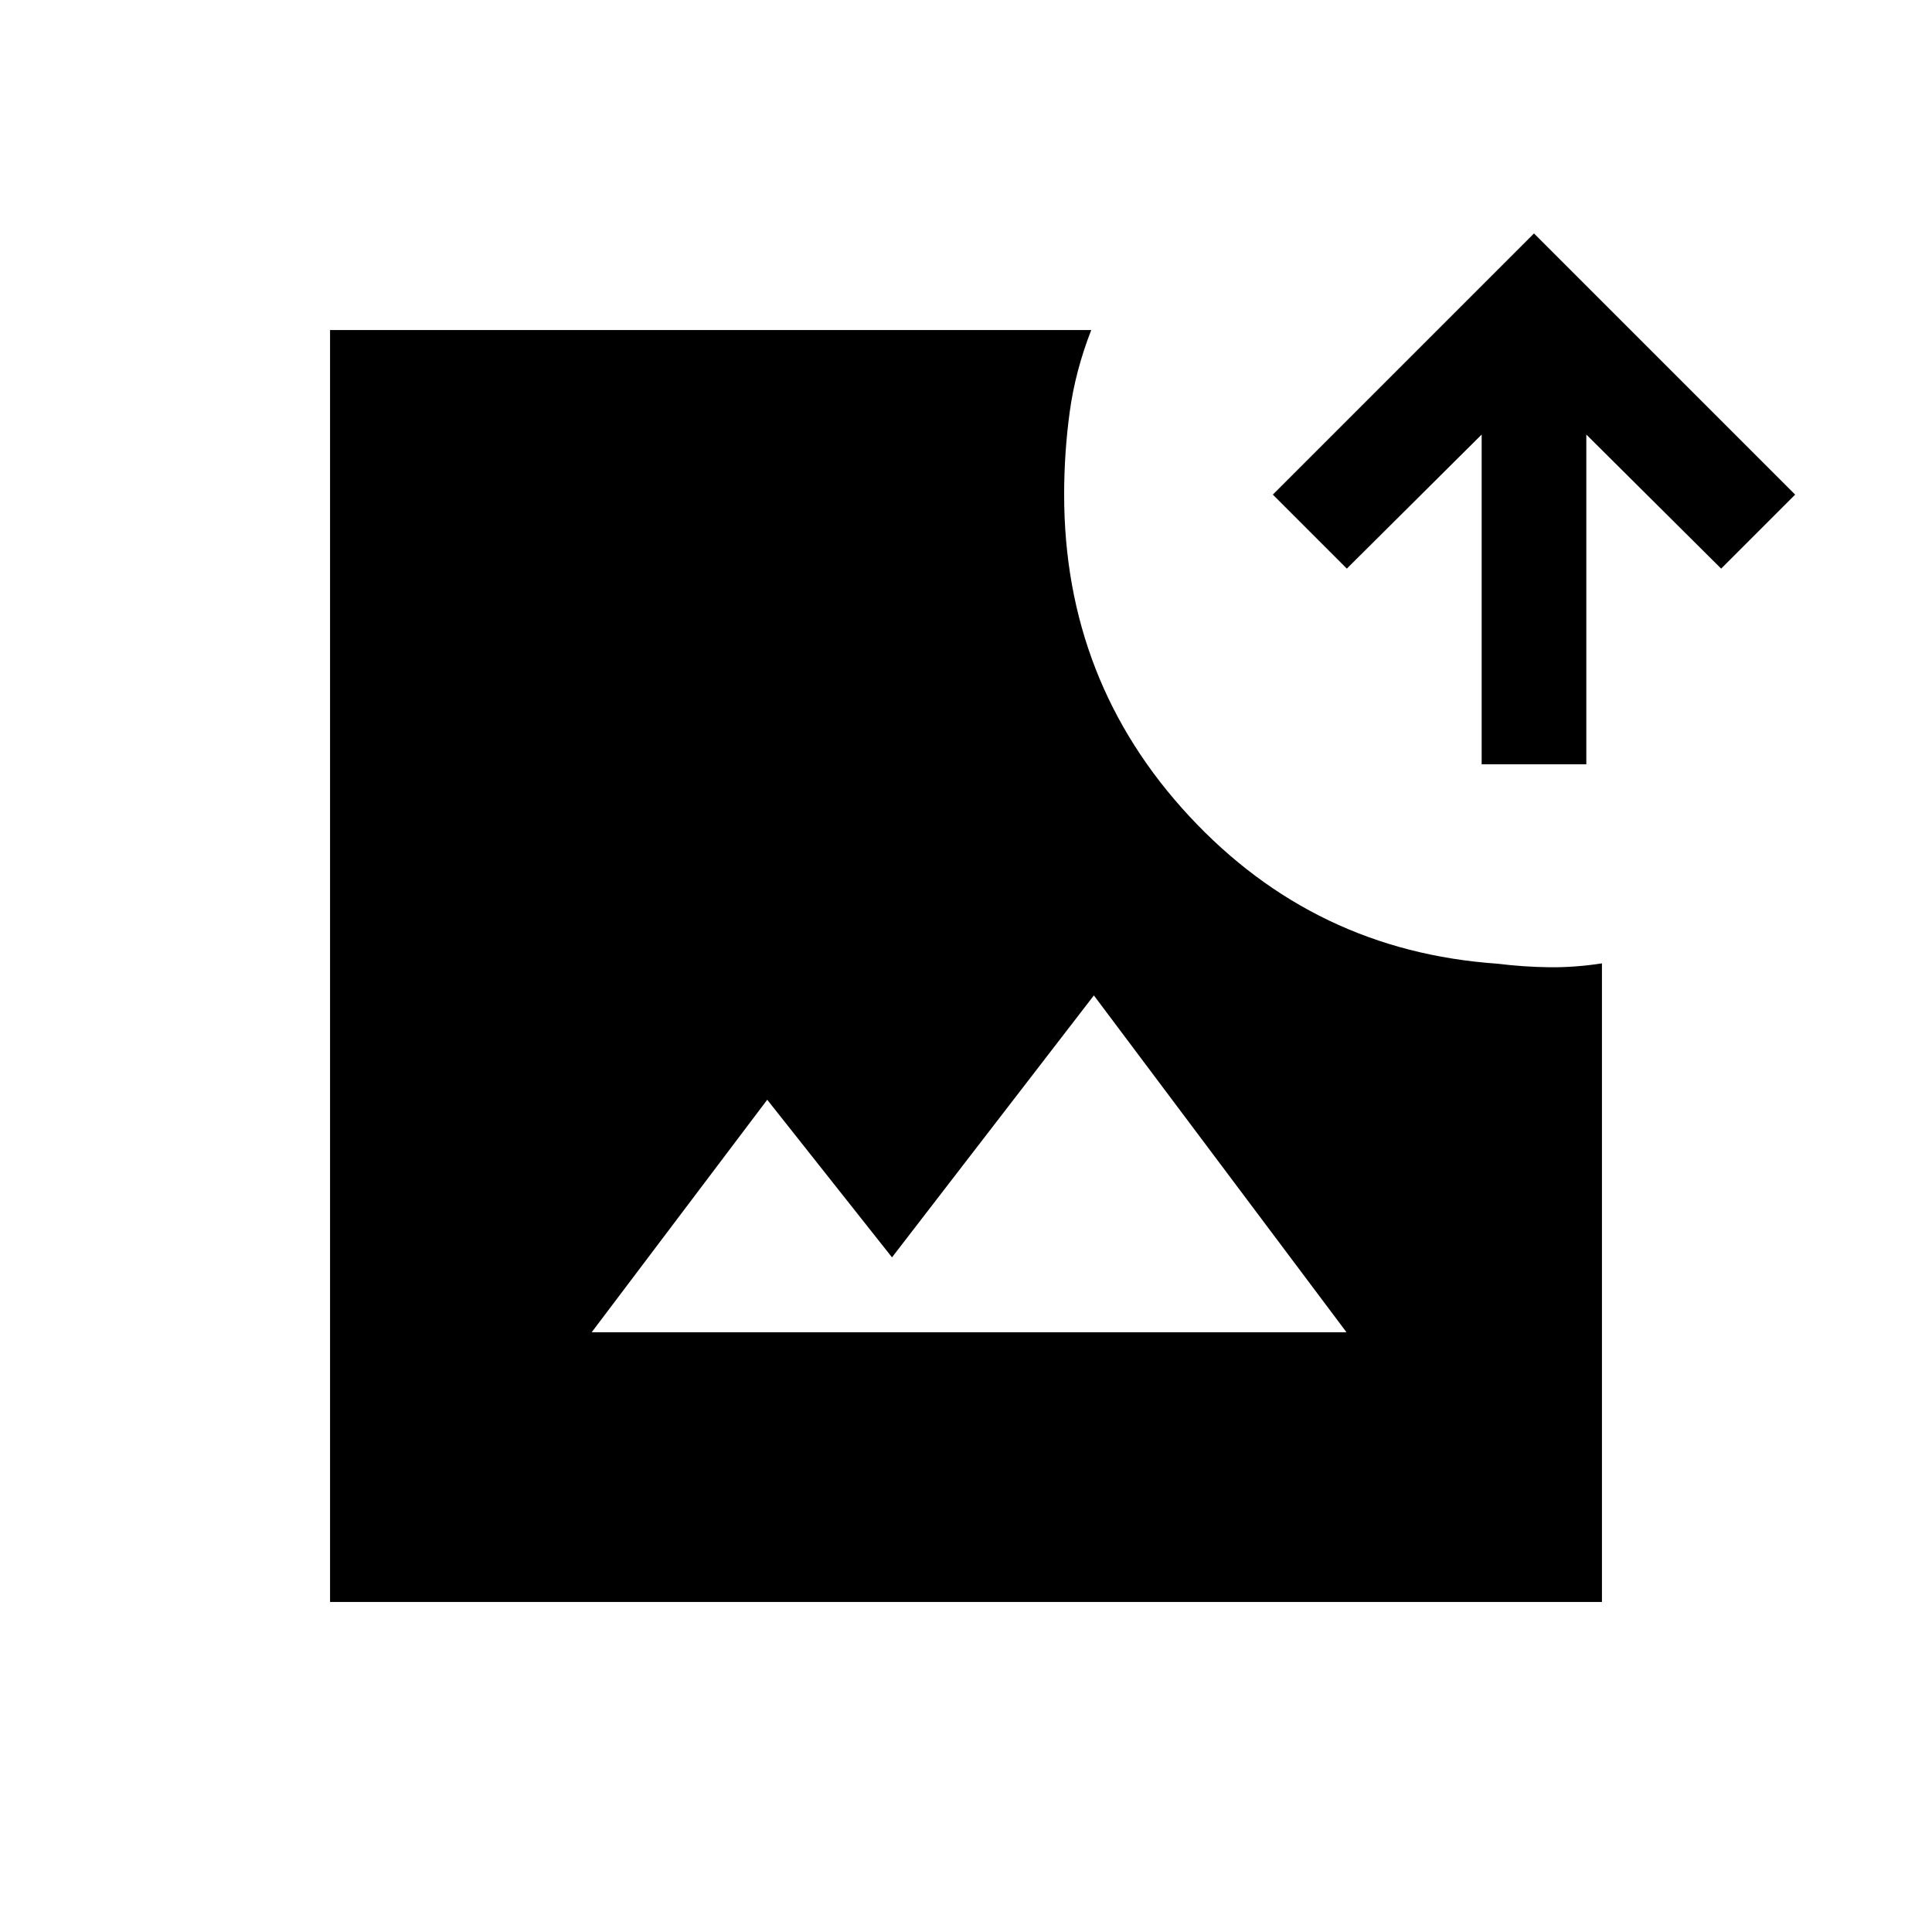 <svg xmlns="http://www.w3.org/2000/svg" height="20" viewBox="0 -960 960 960" width="20"><path d="M164-164v-632h378.23q-7.92 20.31-10.69 40.65-2.77 20.35-2.77 41.12 0 92.85 62.19 159.81 62.19 66.96 153.04 73.27 13 1.61 25.81 1.77 12.8.15 26.19-1.93V-164H164Zm130-134h375.07L543.54-465.38 443.23-335.23l-62-78.31L294-298Zm442.23-282.23v-163.85l-67 66.62-36.77-36.77L762.23-844 892-714.23l-36.77 36.77-67-66.62v163.85h-52Z"/></svg>